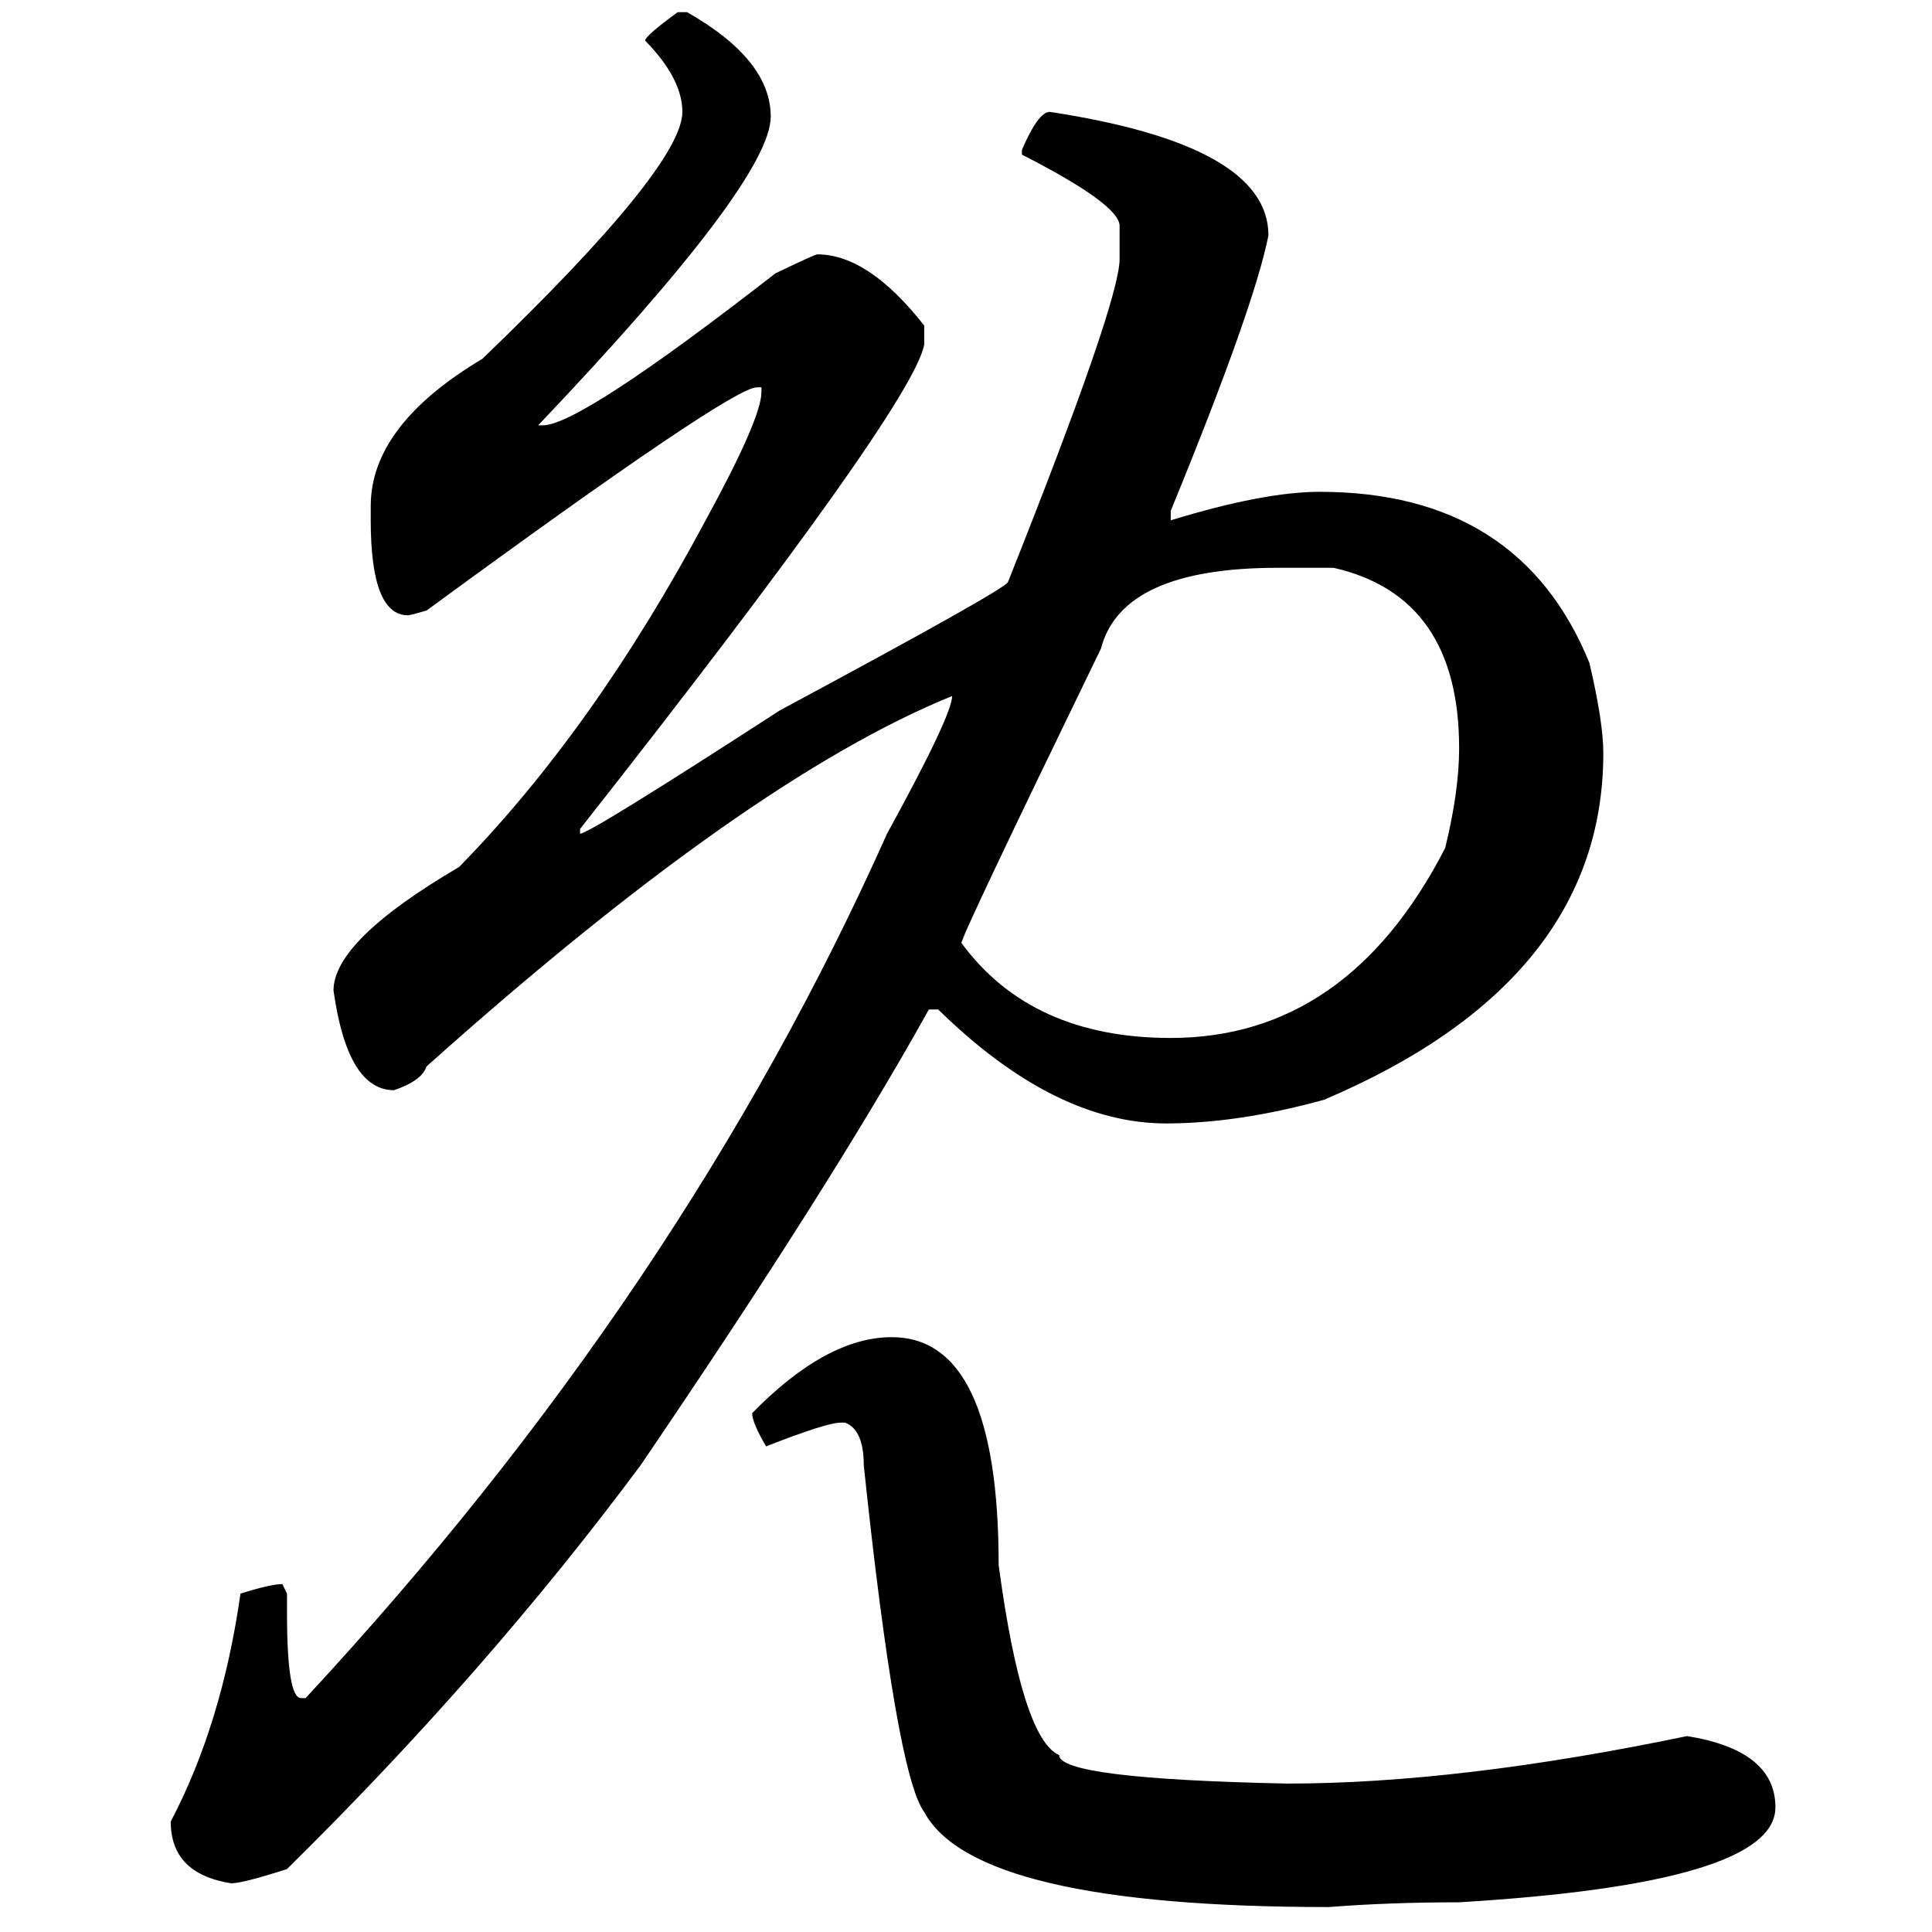 <?xml version="1.0" encoding="UTF-8" standalone="no"?>
<svg
   xmlns:dc="http://purl.org/dc/elements/1.1/"
   xmlns:cc="http://creativecommons.org/ns#"
   xmlns:rdf="http://www.w3.org/1999/02/22-rdf-syntax-ns#"
   xmlns:svg="http://www.w3.org/2000/svg"
   xmlns="http://www.w3.org/2000/svg"
   xmlns:sodipodi="http://sodipodi.sourceforge.net/DTD/sodipodi-0.dtd"
   xmlns:inkscape="http://www.inkscape.org/namespaces/inkscape"
   fill-opacity="1"
   color-rendering="auto"
   color-interpolation="auto"
   text-rendering="auto"
   stroke="black"
   stroke-linecap="square"
   stroke-miterlimit="10"
   shape-rendering="auto"
   stroke-opacity="1"
   fill="black"
   stroke-dasharray="none"
   font-weight="normal"
   stroke-width="1"
   font-family="'Dialog'"
   font-style="normal"
   stroke-linejoin="miter"
   font-size="12"
   stroke-dashoffset="0"
   image-rendering="auto"
   version="1.1"
   id="svg9"
   sodipodi:docname="hentaigana_letter_me1.svg"
   inkscape:version="0.92.4 (5da689c313, 2019-01-14)"
   width="100%"
   height="100%"
   viewBox="0 0 100 100"
   preserveAspectRatio="xMidYMid meet"
   >
  <sodipodi:namedview
     pagecolor="#ffffff"
     bordercolor="#666666"
     borderopacity="1"
     objecttolerance="10"
     gridtolerance="10"
     guidetolerance="10"
     inkscape:pageopacity="0"
     inkscape:pageshadow="2"
     inkscape:window-width="1920"
     inkscape:window-height="986"
     id="namedview11"
     showgrid="false"
     inkscape:zoom="2.36"
     inkscape:cx="50"
     inkscape:cy="50"
     inkscape:window-x="-11"
     inkscape:window-y="-11"
     inkscape:window-maximized="1"
     inkscape:current-layer="svg9" />
  <!--Unicode Character 'HENTAIGANA LETTER ME-1' (U+1B0D4)-->
  <defs
     id="genericDefs" />
  <g
     id="g7"
     transform="matrix(0.428,0,0,0.437,-11.266,-57.997)">
    <g
       id="g5">
      <path
         d="m 108.281,134.156 h 1.125 q 10.125,5.625 10.125,12.375 0,7.594 -28.125,36.563 h 0.563 q 4.5,0 28.125,-18 4.781,-2.25 5.062,-2.25 6.188,0 12.938,8.437 v 2.25 q -1.406,7.313 -41.625,57.375 v 0.563 q 1.125,0 24.187,-14.625 27.281,-14.344 27.563,-15.188 13.5,-33.187 13.5,-38.25 v -3.937 q 0,-2.531 -11.813,-8.438 v -0.562 q 1.969,-4.5 3.375,-4.5 26.438,3.937 26.438,14.625 -1.688,8.437 -11.813,32.625 v 1.125 q 11.25,-3.375 18,-3.375 24.188,0 32.625,20.25 1.688,7.031 1.688,10.687 0,27 -33.75,41.063 -10.406,2.812 -19.125,2.812 -13.5,0 -27.563,-13.5 h -1.125 q -11.812,20.813 -34.875,54 -18.562,24.469 -42.75,47.813 -5.344,1.687 -6.75,1.687 -7.312,-1.125 -7.312,-7.312 6.187,-11.531 8.437,-27 3.656,-1.125 5.063,-1.125 l 0.562,1.125 v 2.25 q 0,10.125 1.688,10.125 h 0.562 q 45.563,-48.094 70.313,-102.375 7.875,-14.063 7.875,-16.313 -24.75,9.844 -63.563,43.875 -0.562,1.688 -3.937,2.813 -5.625,0 -7.313,-11.813 0,-5.906 15.188,-14.625 16.312,-16.312 29.812,-41.062 6.75,-12.094 6.75,-15.188 v -0.562 h -0.562 q -3.094,0 -39.938,26.437 -1.969,0.563 -2.25,0.563 -4.5,0 -4.5,-11.25 v -1.688 q 0,-9.562 13.5,-17.437 24.188,-22.781 24.188,-29.25 0,-3.938 -4.5,-8.438 0,-0.562 3.937,-3.375 z m 34.313,110.25 q 8.437,11.25 25.312,11.25 21.375,0 33.188,-22.5 1.687,-6.75 1.687,-11.812 0,-18 -15.187,-21.375 h -6.75 q -18.844,0 -21.375,9.562 -16.875,34.031 -16.875,34.875 z m -8.438,46.688 q 12.938,0 12.938,27 2.812,20.531 7.312,22.5 0,2.812 27.563,3.375 20.812,0 48.375,-5.625 10.687,1.687 10.687,8.437 0,9 -38.25,11.25 -8.437,0 -15.75,0.563 -42.75,0 -48.937,-11.25 -3.375,-4.5 -7.313,-41.063 0,-4.219 -2.25,-5.062 h -0.562 q -1.688,0 -9,2.812 -1.688,-2.812 -1.688,-3.937 9,-9 16.875,-9 z"
         id="path3"
         inkscape:connector-curvature="0"
         style="stroke:none" />
    </g>
  </g>
</svg>
